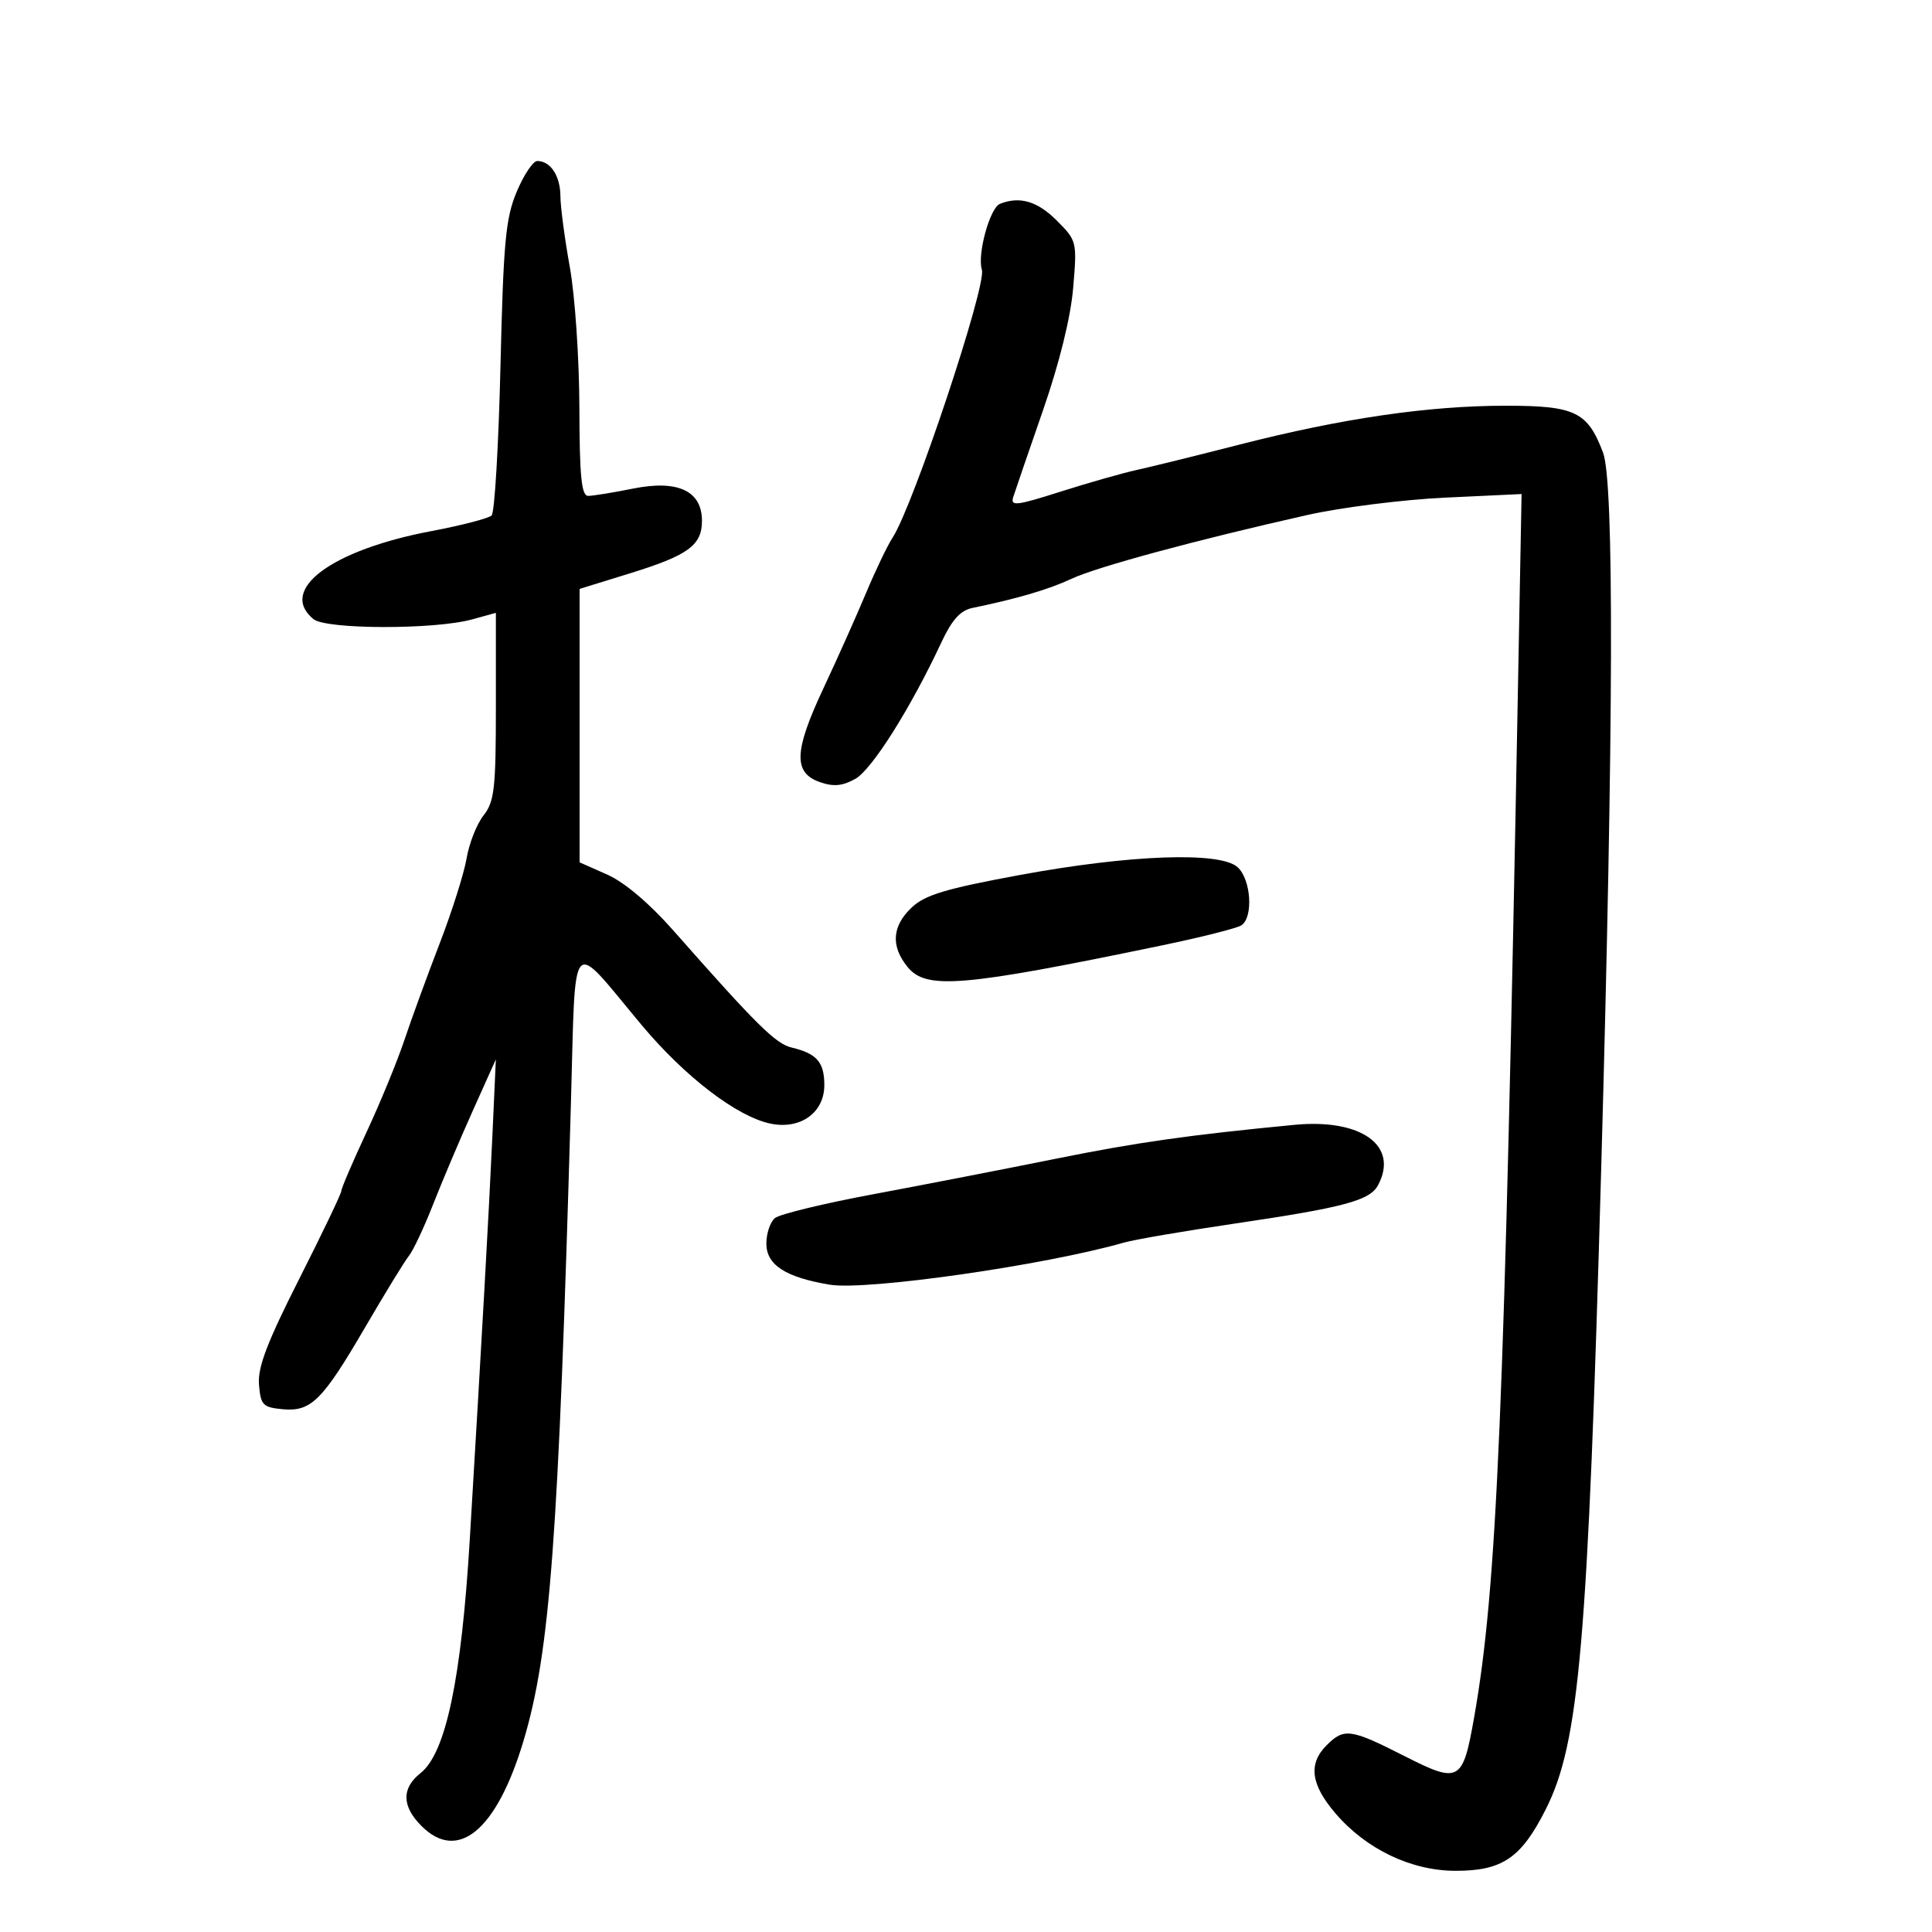 <svg xmlns="http://www.w3.org/2000/svg" width="300" height="300" viewBox="0 0 300 300" version="1.1">
	<path d="M 80.245 29.750 C 78.513 33.860, 78.172 37.511, 77.713 56.859 C 77.421 69.156, 76.804 79.587, 76.341 80.038 C 75.879 80.490, 71.675 81.582, 67 82.466 C 51.452 85.406, 43.166 91.577, 48.656 96.128 C 50.620 97.756, 67.483 97.789, 73.325 96.176 L 77 95.161 77 109.673 C 77 122.461, 76.772 124.474, 75.083 126.622 C 74.029 127.962, 72.845 130.958, 72.454 133.279 C 72.062 135.601, 70.180 141.550, 68.271 146.500 C 66.362 151.450, 63.898 158.198, 62.795 161.496 C 61.693 164.794, 59.038 171.252, 56.895 175.846 C 54.753 180.440, 53 184.529, 53 184.933 C 53 185.337, 50.059 191.480, 46.465 198.584 C 41.469 208.457, 39.996 212.324, 40.215 215 C 40.473 218.170, 40.816 218.530, 43.844 218.820 C 48.302 219.247, 50.047 217.515, 56.759 206 C 59.805 200.775, 62.839 195.825, 63.502 195 C 64.165 194.175, 65.856 190.575, 67.259 187 C 68.662 183.425, 71.427 176.900, 73.403 172.500 L 76.996 164.500 76.452 176.500 C 75.923 188.177, 74.848 207.356, 72.950 239 C 71.646 260.732, 69.228 272.220, 65.305 275.323 C 62.330 277.675, 62.381 280.472, 65.455 283.545 C 71.113 289.204, 77.119 284.208, 81.268 270.392 C 85.418 256.578, 86.718 239.130, 88.654 171.239 C 89.420 144.414, 88.326 145.628, 99.579 159.103 C 106.348 167.209, 114.476 173.427, 119.686 174.484 C 124.306 175.422, 128 172.766, 128 168.507 C 128 164.930, 126.839 163.595, 122.917 162.661 C 120.432 162.069, 117.500 159.167, 104.534 144.462 C 100.834 140.266, 96.941 136.977, 94.284 135.801 L 90 133.906 90 112.675 L 90 91.444 97.750 89.048 C 106.876 86.228, 109 84.683, 109 80.868 C 109 76.221, 105.258 74.471, 98.306 75.867 C 95.204 76.490, 92.066 77, 91.333 77 C 90.289 77, 89.992 74.024, 89.965 63.250 C 89.946 55.688, 89.280 45.900, 88.485 41.500 C 87.690 37.100, 87.030 32.127, 87.020 30.450 C 86.999 27.302, 85.481 25, 83.423 25 C 82.776 25, 81.346 27.137, 80.245 29.750 M 155.268 31.656 C 153.699 32.291, 151.716 39.529, 152.464 41.887 C 153.233 44.311, 141.808 78.592, 138.597 83.493 C 137.803 84.704, 135.947 88.576, 134.473 92.097 C 132.999 95.619, 130.017 102.287, 127.846 106.916 C 123.282 116.649, 123.160 119.995, 127.318 121.449 C 129.429 122.187, 130.809 122.059, 132.818 120.938 C 135.395 119.501, 141.418 109.943, 146.193 99.716 C 147.803 96.266, 149.134 94.786, 150.963 94.409 C 157.932 92.975, 162.864 91.525, 166.380 89.876 C 170.325 88.026, 185.816 83.835, 203 79.970 C 208.225 78.795, 217.848 77.581, 224.385 77.274 L 236.270 76.714 235.721 106.107 C 233.601 219.591, 232.455 246.554, 228.900 266.691 C 227.129 276.720, 226.606 277.009, 218.061 272.668 C 209.720 268.431, 208.709 268.291, 206 271 C 203.114 273.886, 203.529 277.090, 207.371 281.578 C 212.143 287.154, 219.147 290.500, 226.044 290.500 C 233.287 290.500, 236.212 288.504, 240.019 280.962 C 245.244 270.611, 246.562 255.341, 248.646 181 C 250.561 112.688, 250.654 74.857, 248.918 70.275 C 246.515 63.932, 244.581 63, 233.819 63 C 221.825 63, 208.405 64.958, 192.500 69.029 C 185.900 70.719, 178.700 72.496, 176.500 72.978 C 174.300 73.461, 168.969 74.979, 164.653 76.352 C 157.794 78.535, 156.873 78.638, 157.337 77.175 C 157.629 76.254, 159.704 70.208, 161.947 63.740 C 164.514 56.341, 166.256 49.279, 166.643 44.696 C 167.252 37.492, 167.223 37.377, 164.052 34.206 C 161.082 31.236, 158.302 30.429, 155.268 31.656 M 158.308 135.879 C 146.830 137.999, 143.627 138.964, 141.558 140.924 C 138.513 143.810, 138.297 146.911, 140.915 150.139 C 143.819 153.720, 149.381 153.249, 180.500 146.785 C 186.550 145.528, 192.063 144.136, 192.750 143.691 C 194.649 142.462, 194.271 136.555, 192.171 134.655 C 189.459 132.200, 175.490 132.705, 158.308 135.879 M 201 174.664 C 184.578 176.245, 176.532 177.388, 164 179.918 C 156.025 181.528, 143.235 184.015, 135.578 185.444 C 127.920 186.872, 121.058 188.537, 120.328 189.143 C 119.597 189.749, 119 191.528, 119 193.097 C 119 196.417, 121.967 198.342, 128.847 199.486 C 134.542 200.433, 162.218 196.474, 174.500 192.956 C 176.150 192.483, 183.753 191.175, 191.395 190.048 C 208.710 187.495, 212.698 186.433, 213.983 184.032 C 217.260 177.908, 211.379 173.665, 201 174.664" stroke="none" fill="black" fill-rule="evenodd"/>
</svg>